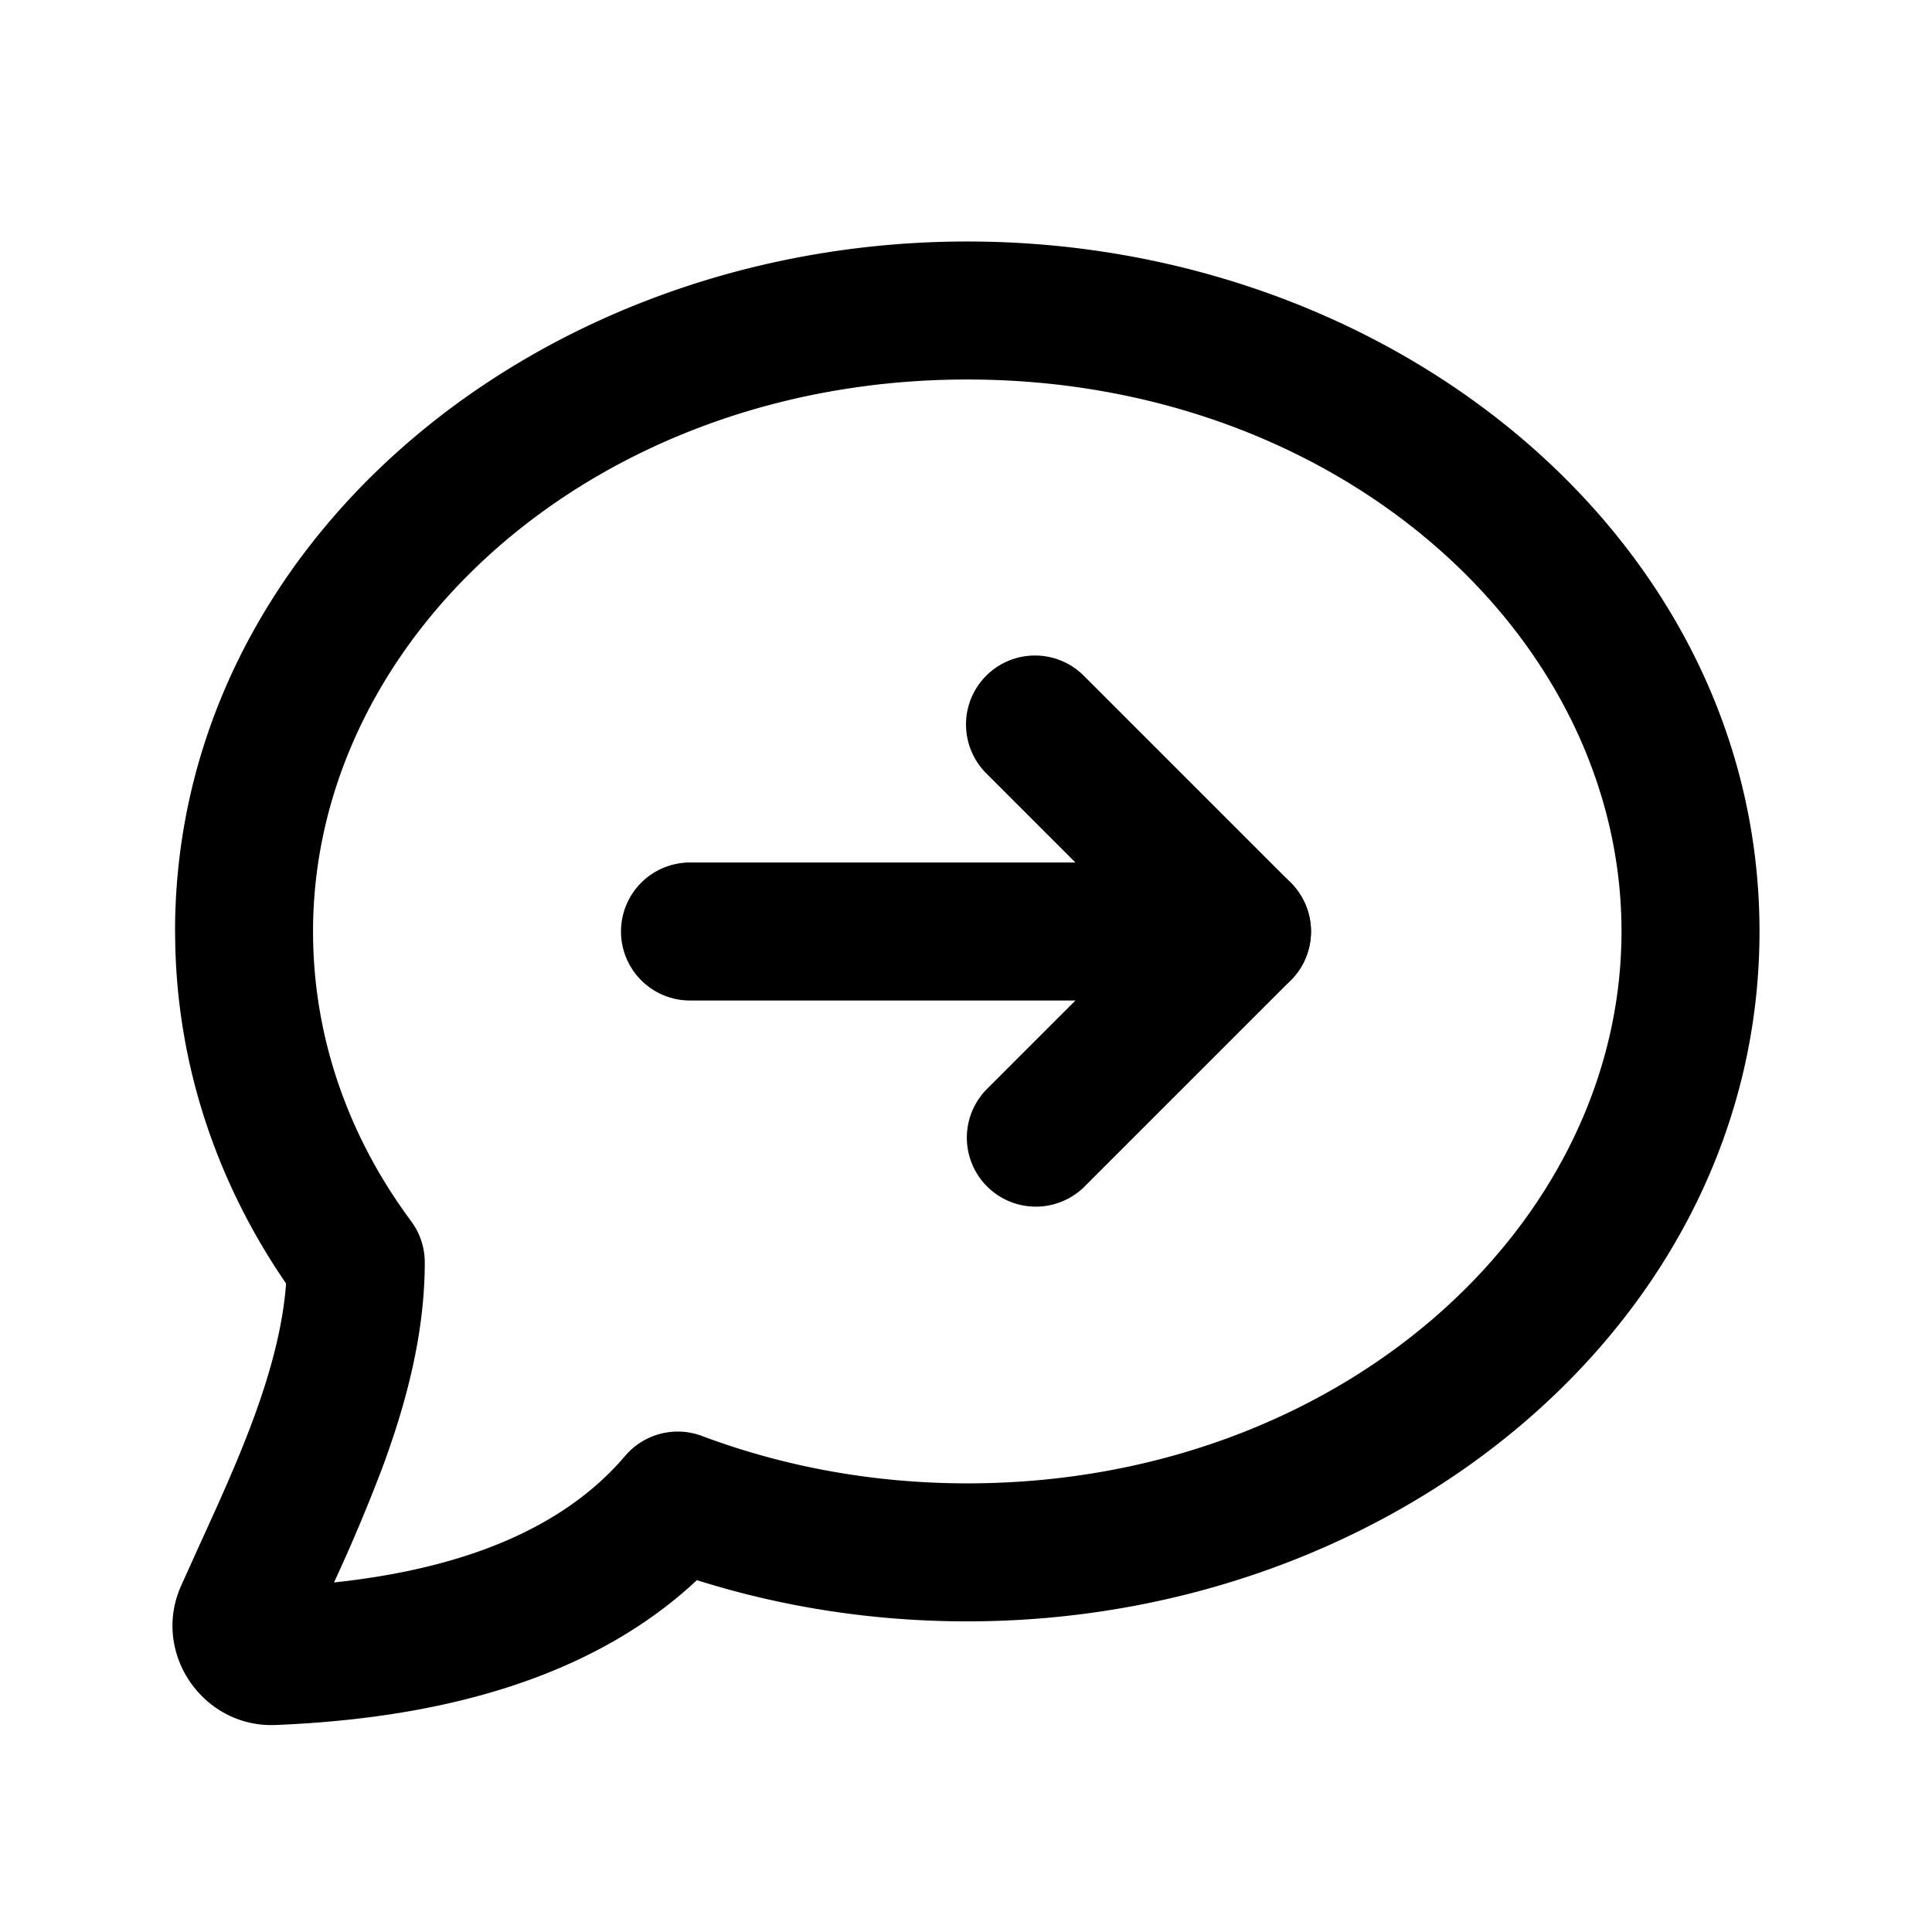 <svg fill="none" height="28" width="28" xmlns="http://www.w3.org/2000/svg"><g clip-rule="evenodd" fill="currentColor" fill-rule="evenodd"><path d="m14.018 5.5c-5.385 0-9.481 3.719-9.481 7.999 0 1.537.515 2.979 1.422 4.2a1 1 0 0 1 .197.597c0 1.042-.274 2.052-.61 2.963a25.566 25.566 0 0 1 -.705 1.675c2.057-.219 3.405-.877 4.219-1.834a1 1 0 0 1 1.113-.289c1.172.44 2.473.687 3.845.687 5.386 0 9.482-3.719 9.482-8 0-4.28-4.096-7.998-9.482-7.998zm-11.481 7.999c0-5.66 5.289-9.999 11.482-9.999 6.191 0 11.481 4.339 11.481 9.999s-5.289 9.999-11.482 9.999c-1.373 0-2.693-.21-3.918-.597-1.443 1.349-3.544 1.997-6.111 2.099-1.046.041-1.8-1.047-1.363-2.021l.27-.597c.276-.605.547-1.199.775-1.815.256-.694.43-1.349.475-1.966-1.017-1.48-1.608-3.228-1.608-5.101z"/><path d="m9 13.5a1 1 0 0 1 1-1h8a1 1 0 1 1 0 2h-8a1 1 0 0 1 -1-1z"/><path d="m14.293 9.793a1 1 0 0 1 1.414 0l3 3a1 1 0 0 1 0 1.414l-3 3a1 1 0 0 1 -1.414-1.414l2.293-2.293-2.293-2.293a1 1 0 0 1 0-1.414z"/></g></svg>

